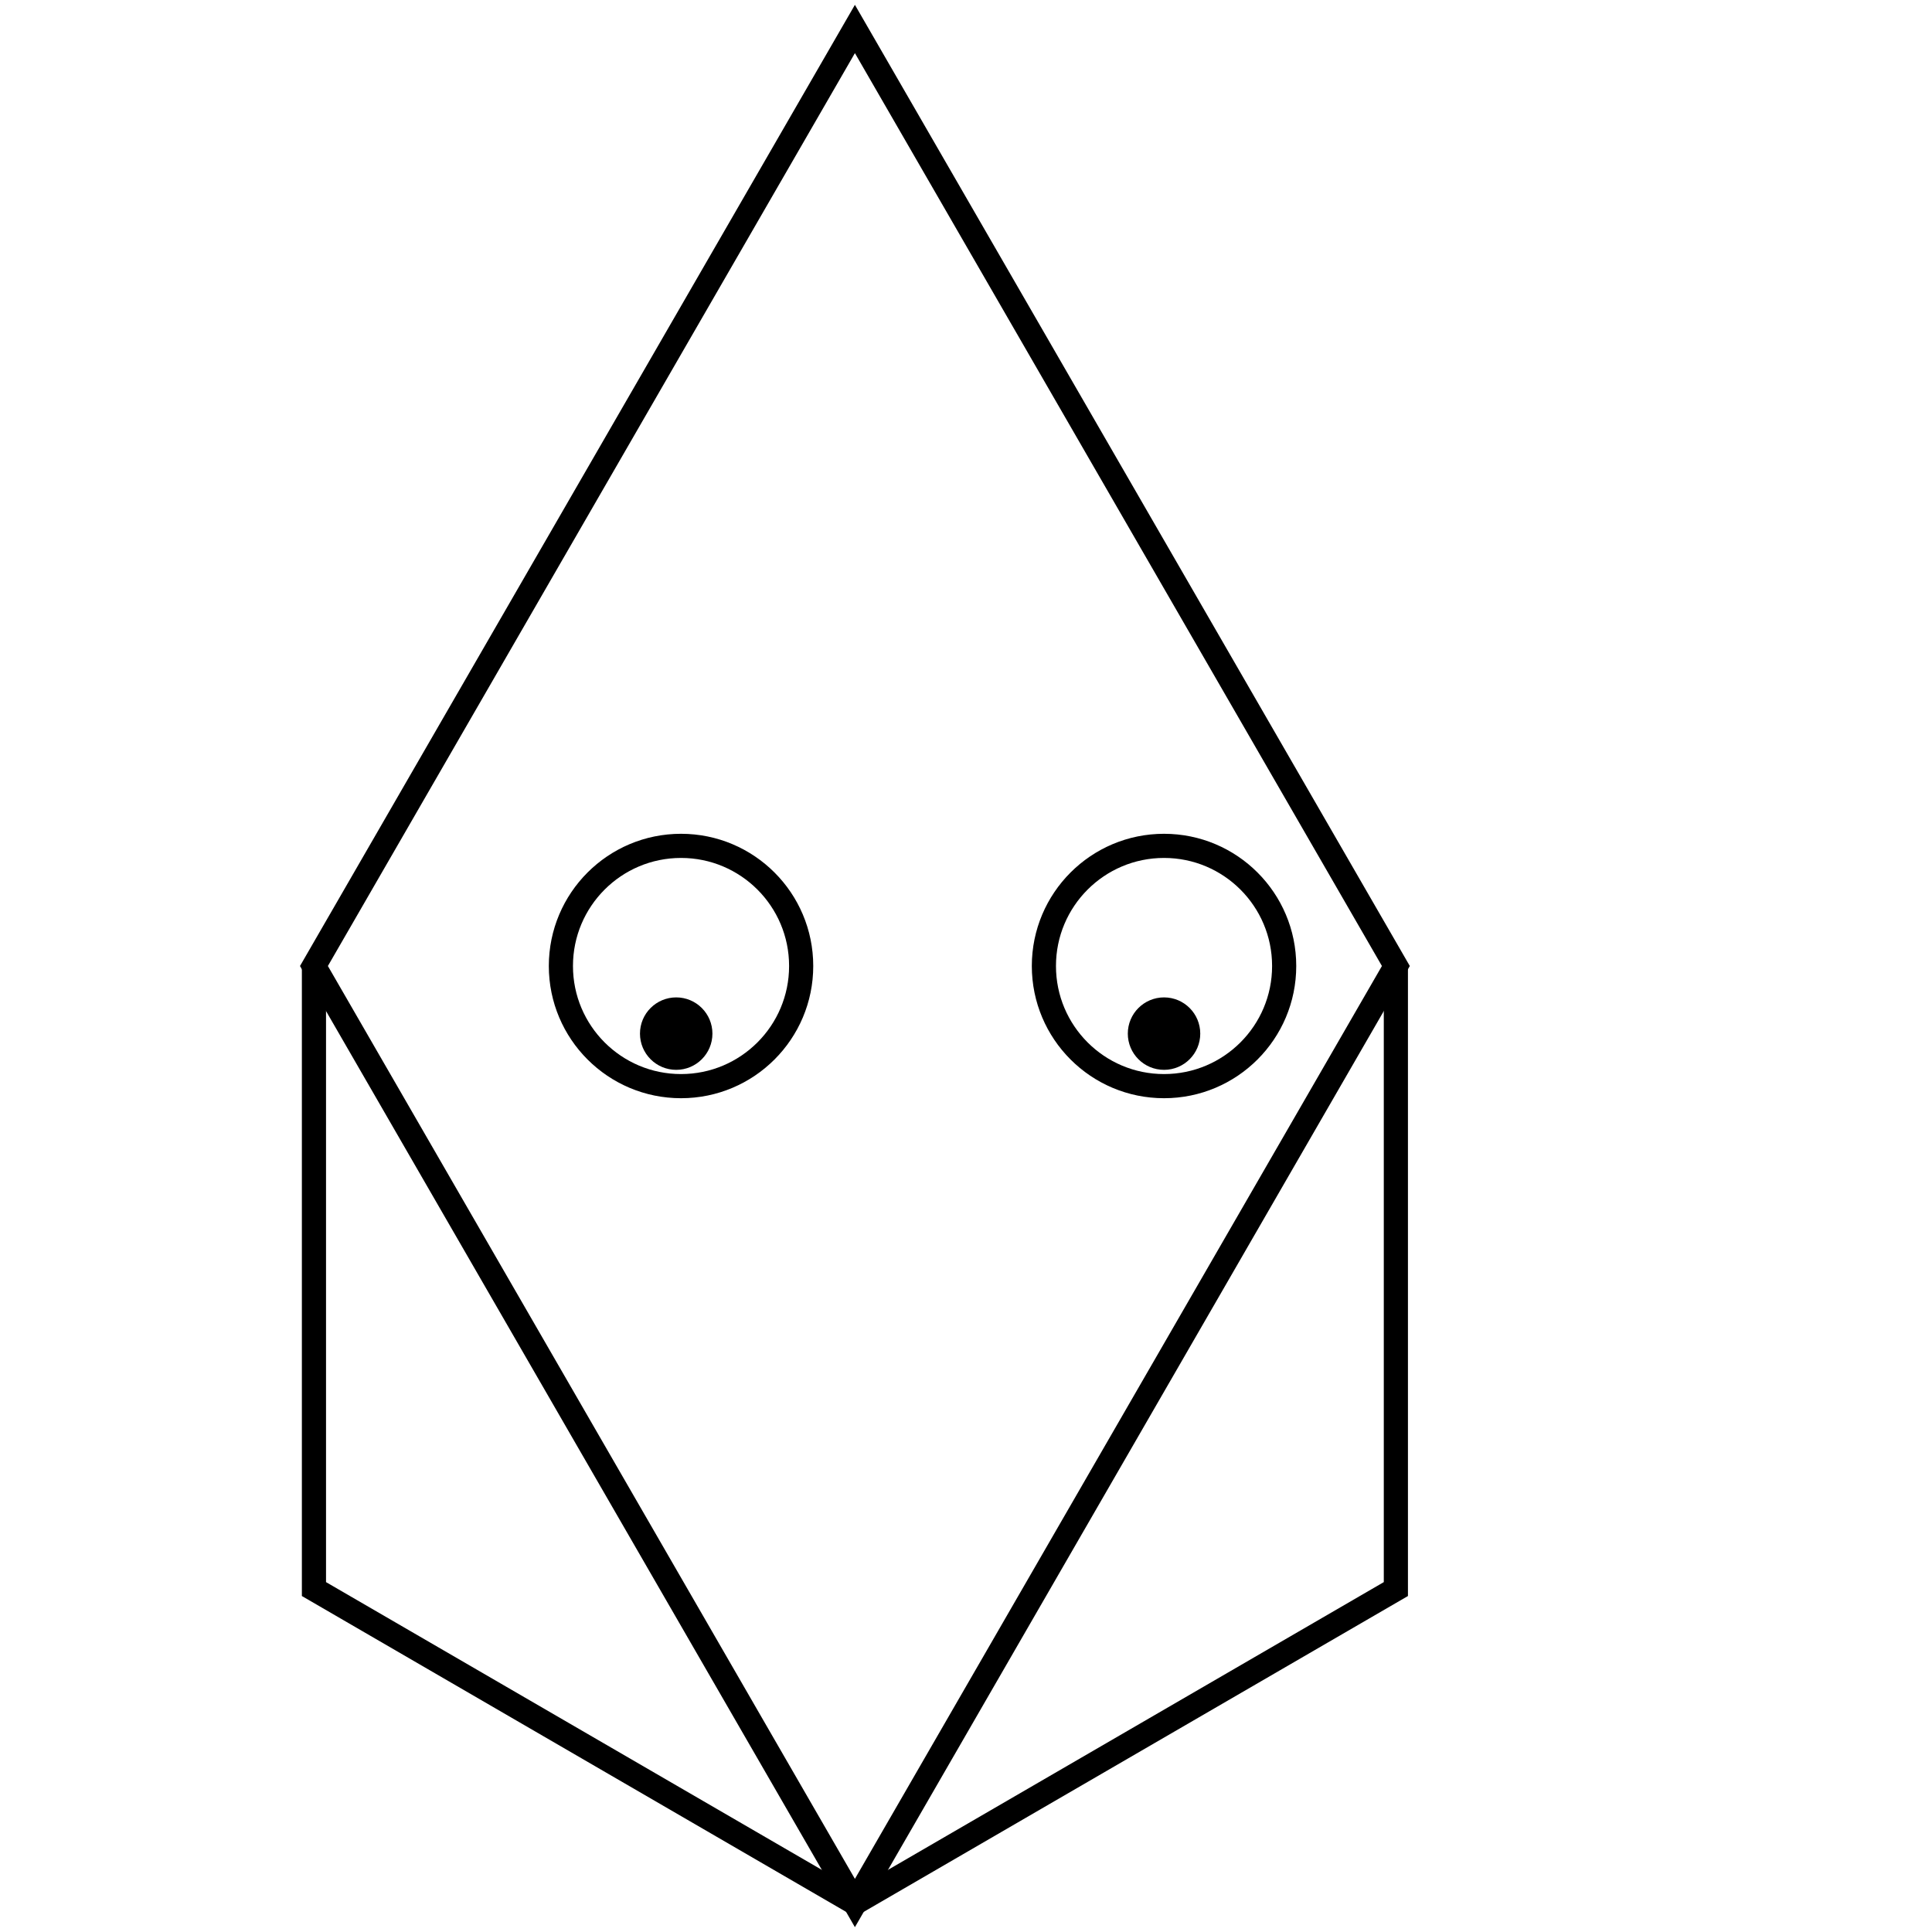 <svg width="400" height="400" viewbox = "0 0 400 400"  xmlns="http://www.w3.org/2000/svg">
<!--<json>{
  "glyph": "0321,0336,0332,0306,0350,0335,0306,0362,0203,0335,0335,0203,0335,0203,0335,0335,0203,0354,0334,0334,0350,0334,0312,0336,0362,0203,0334,0334,0203,0334,0334,0203,0334,0334,0203,0364,0304,0332,0336,0336,0332,0336,0333,0341,0333,0333,0333,0333,0341,0336,0331,0340,0332,0332,0332,0332,0332,0332,0332,0340,",
  "x0": 288.5780500000001,
  "y0": 200,
  "unit": 447.7151216276195,
  "width": 400,
  "height": 400,
  "style": {
    "color0": "#00ff00",
    "fill0": "#00ff00",
    "line0": 3,
    "color1": "black",
    "fill1": "black",
    "line1": 5,
    "color2": "red",
    "fill2": "red",
    "line2": 1,
    "color3": "#FF7900",
    "fill3": "#FF7900",
    "line3": 1,
    "color4": "yellow",
    "fill4": "yellow",
    "line4": 1,
    "color5": "green",
    "fill5": "green",
    "line5": 1,
    "color6": "blue",
    "fill6": "blue",
    "line6": 1,
    "color7": "purple",
    "fill7": "purple",
    "line7": 1
  },
  "shapes": [
    "0220:0305,0350,0334,0362,0203,0335,0335,0203,0335,0335,0335,0203,0335,0335,0203,0363,0335,0335,0335,0335,",
    "01220:0333,0200,0336,0330,0332,0336,0326,0220,0320,0337,0313,0304,0331,0333,0337,",
    "0221:0305,0350,0350,0334,0362,0203,0335,0335,0203,0335,0335,0335,0335,0335,0335,0335,0335,0203,0335,0335,0203,0363,0335,0335,0335,0335,0335,0335,0335,0335,0335,",
    "01221:0333,0200,0336,0330,0332,0336,0326,0221,0320,0313,0304,0337,0331,0333,0337,",
    "0222:0341,0336,0333,0341,0332,0337,0333,0333,0333,",
    "01222:0333,0200,"
  ]
}</json>-->	<path d = "M65 200 L177 6 L289 200 L177 394 L65 200 Z" stroke = "#000000" stroke-width = "5" fill = "none" />	<path d = "M65 200 L65 329 L177 394 L289 329 L289 200 " stroke = "#000000" stroke-width = "5" fill = "none" /><circle cx="141" cy = "200" r = "24.873" stroke = "#000000" stroke-width = "5" fill = "none" />
<circle cx="241" cy = "200" r = "24.873" stroke = "#000000" stroke-width = "5" fill = "none" />
<circle cx="241" cy = "214" r = "5" stroke = "#000000" stroke-width = "5" fill = "#000000" />
<circle cx="140" cy = "214" r = "5" stroke = "#000000" stroke-width = "5" fill = "#000000" />
</svg>